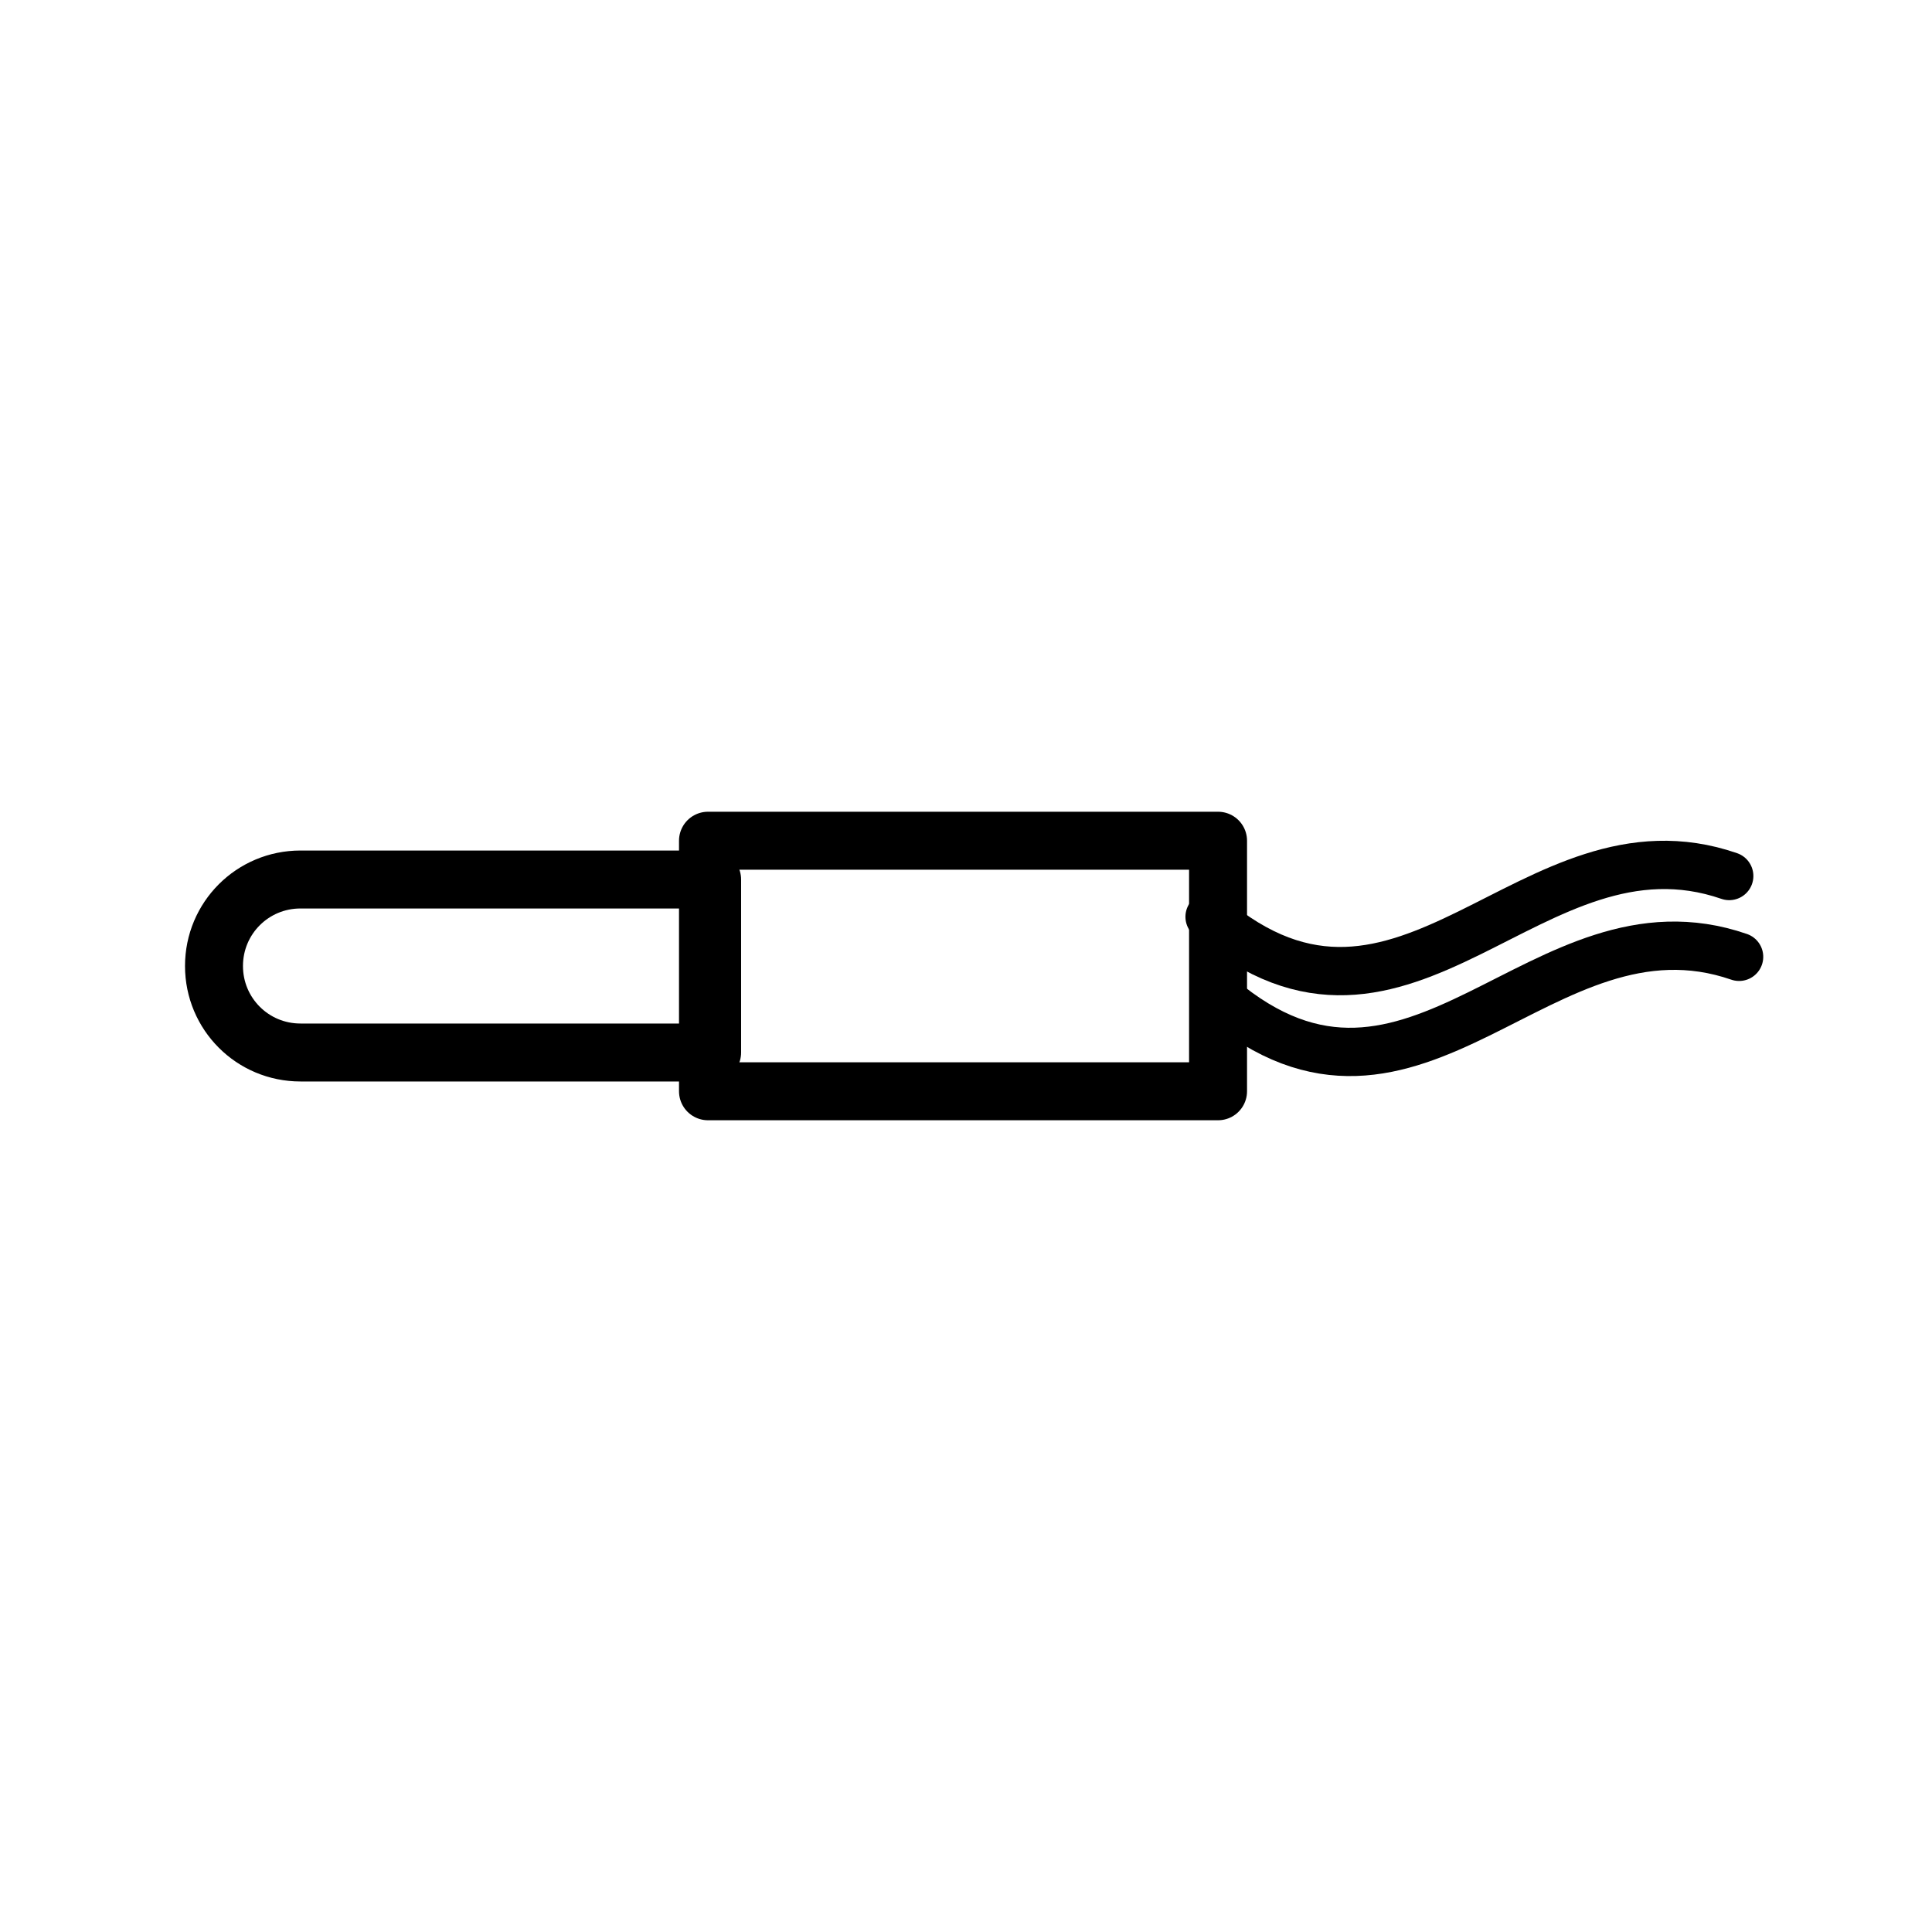 <?xml version="1.0" encoding="UTF-8" standalone="no"?>
<svg
   xmlns:dc="http://purl.org/dc/elements/1.1/"
   xmlns:cc="http://creativecommons.org/ns#"
   xmlns:rdf="http://www.w3.org/1999/02/22-rdf-syntax-ns#"
   xmlns:svg="http://www.w3.org/2000/svg"
   xmlns="http://www.w3.org/2000/svg"
   xmlns:sodipodi="http://sodipodi.sourceforge.net/DTD/sodipodi-0.dtd"
   xmlns:inkscape="http://www.inkscape.org/namespaces/inkscape"
   width="100%"
   height="100%"
   viewBox="0 0 400 400"
   version="1.1"
   xml:space="preserve"
   style="fill-rule:evenodd;clip-rule:evenodd;stroke-linecap:round;stroke-linejoin:round;stroke-miterlimit:1.5;"
   id="svg933"
   sodipodi:docname="thermocouple.svg"
   inkscape:version="0.92.5 (2060ec1f9f, 2020-04-08)"><sodipodi:namedview
   pagecolor="#ffffff"
   bordercolor="#666666"
   borderopacity="1"
   objecttolerance="10"
   gridtolerance="10"
   guidetolerance="10"
   inkscape:pageopacity="0"
   inkscape:pageshadow="2"
   inkscape:window-width="1880"
   inkscape:window-height="1136"
   id="namedview831"
   showgrid="false"
   inkscape:zoom="0.80963727"
   inkscape:cx="157.22074"
   inkscape:cy="24.170718"
   inkscape:window-x="40"
   inkscape:window-y="27"
   inkscape:window-maximized="1"
   inkscape:current-layer="g898" /><defs
   id="defs937" />
    
    
<g
   id="g898"><g
     id="g905"
     transform="translate(-0.398,-20.29)"><rect
       style="opacity:1;fill:none;fill-opacity:1;stroke:#000000;stroke-width:12;stroke-linecap:round;stroke-linejoin:miter;stroke-miterlimit:1.5;stroke-dasharray:none;stroke-dashoffset:0;stroke-opacity:1"
       id="rect863"
       width="105.603"
       height="51.875"
       x="146.979"
       y="194.352" /><path
       style="opacity:1;fill:none;fill-opacity:1;stroke:#000000;stroke-width:12;stroke-linecap:round;stroke-linejoin:miter;stroke-miterlimit:1.5;stroke-dasharray:none;stroke-dashoffset:0;stroke-opacity:1"
       d="m 62.611,202.381 c -9.922,0 -17.908,7.986 -17.908,17.908 0,9.922 7.986,17.91 17.908,17.91 h 85.225 v -35.818 z"
       id="rect865"
       inkscape:connector-curvature="0" /><g
       id="g889"
       transform="rotate(-16.376,252.171,211.745)"><path
         sodipodi:nodetypes="cc"
         inkscape:connector-curvature="0"
         id="path870"
         d="m 251.347,209.791 c 29.238,44.505 70.318,-2.868 105.603,22.232"
         style="fill:none;stroke:#000000;stroke-width:10;stroke-linecap:butt;stroke-linejoin:miter;stroke-miterlimit:1.5;stroke-dasharray:none;stroke-opacity:1" /><path
         sodipodi:nodetypes="cc"
         inkscape:connector-curvature="0"
         id="path870-3"
         d="m 248.591,226.419 c 29.238,44.505 70.318,-2.868 105.603,22.232"
         style="clip-rule:evenodd;fill:none;fill-rule:evenodd;stroke:#000000;stroke-width:10;stroke-linecap:butt;stroke-linejoin:miter;stroke-miterlimit:1.5;stroke-dasharray:none;stroke-opacity:1" /></g></g></g></svg>